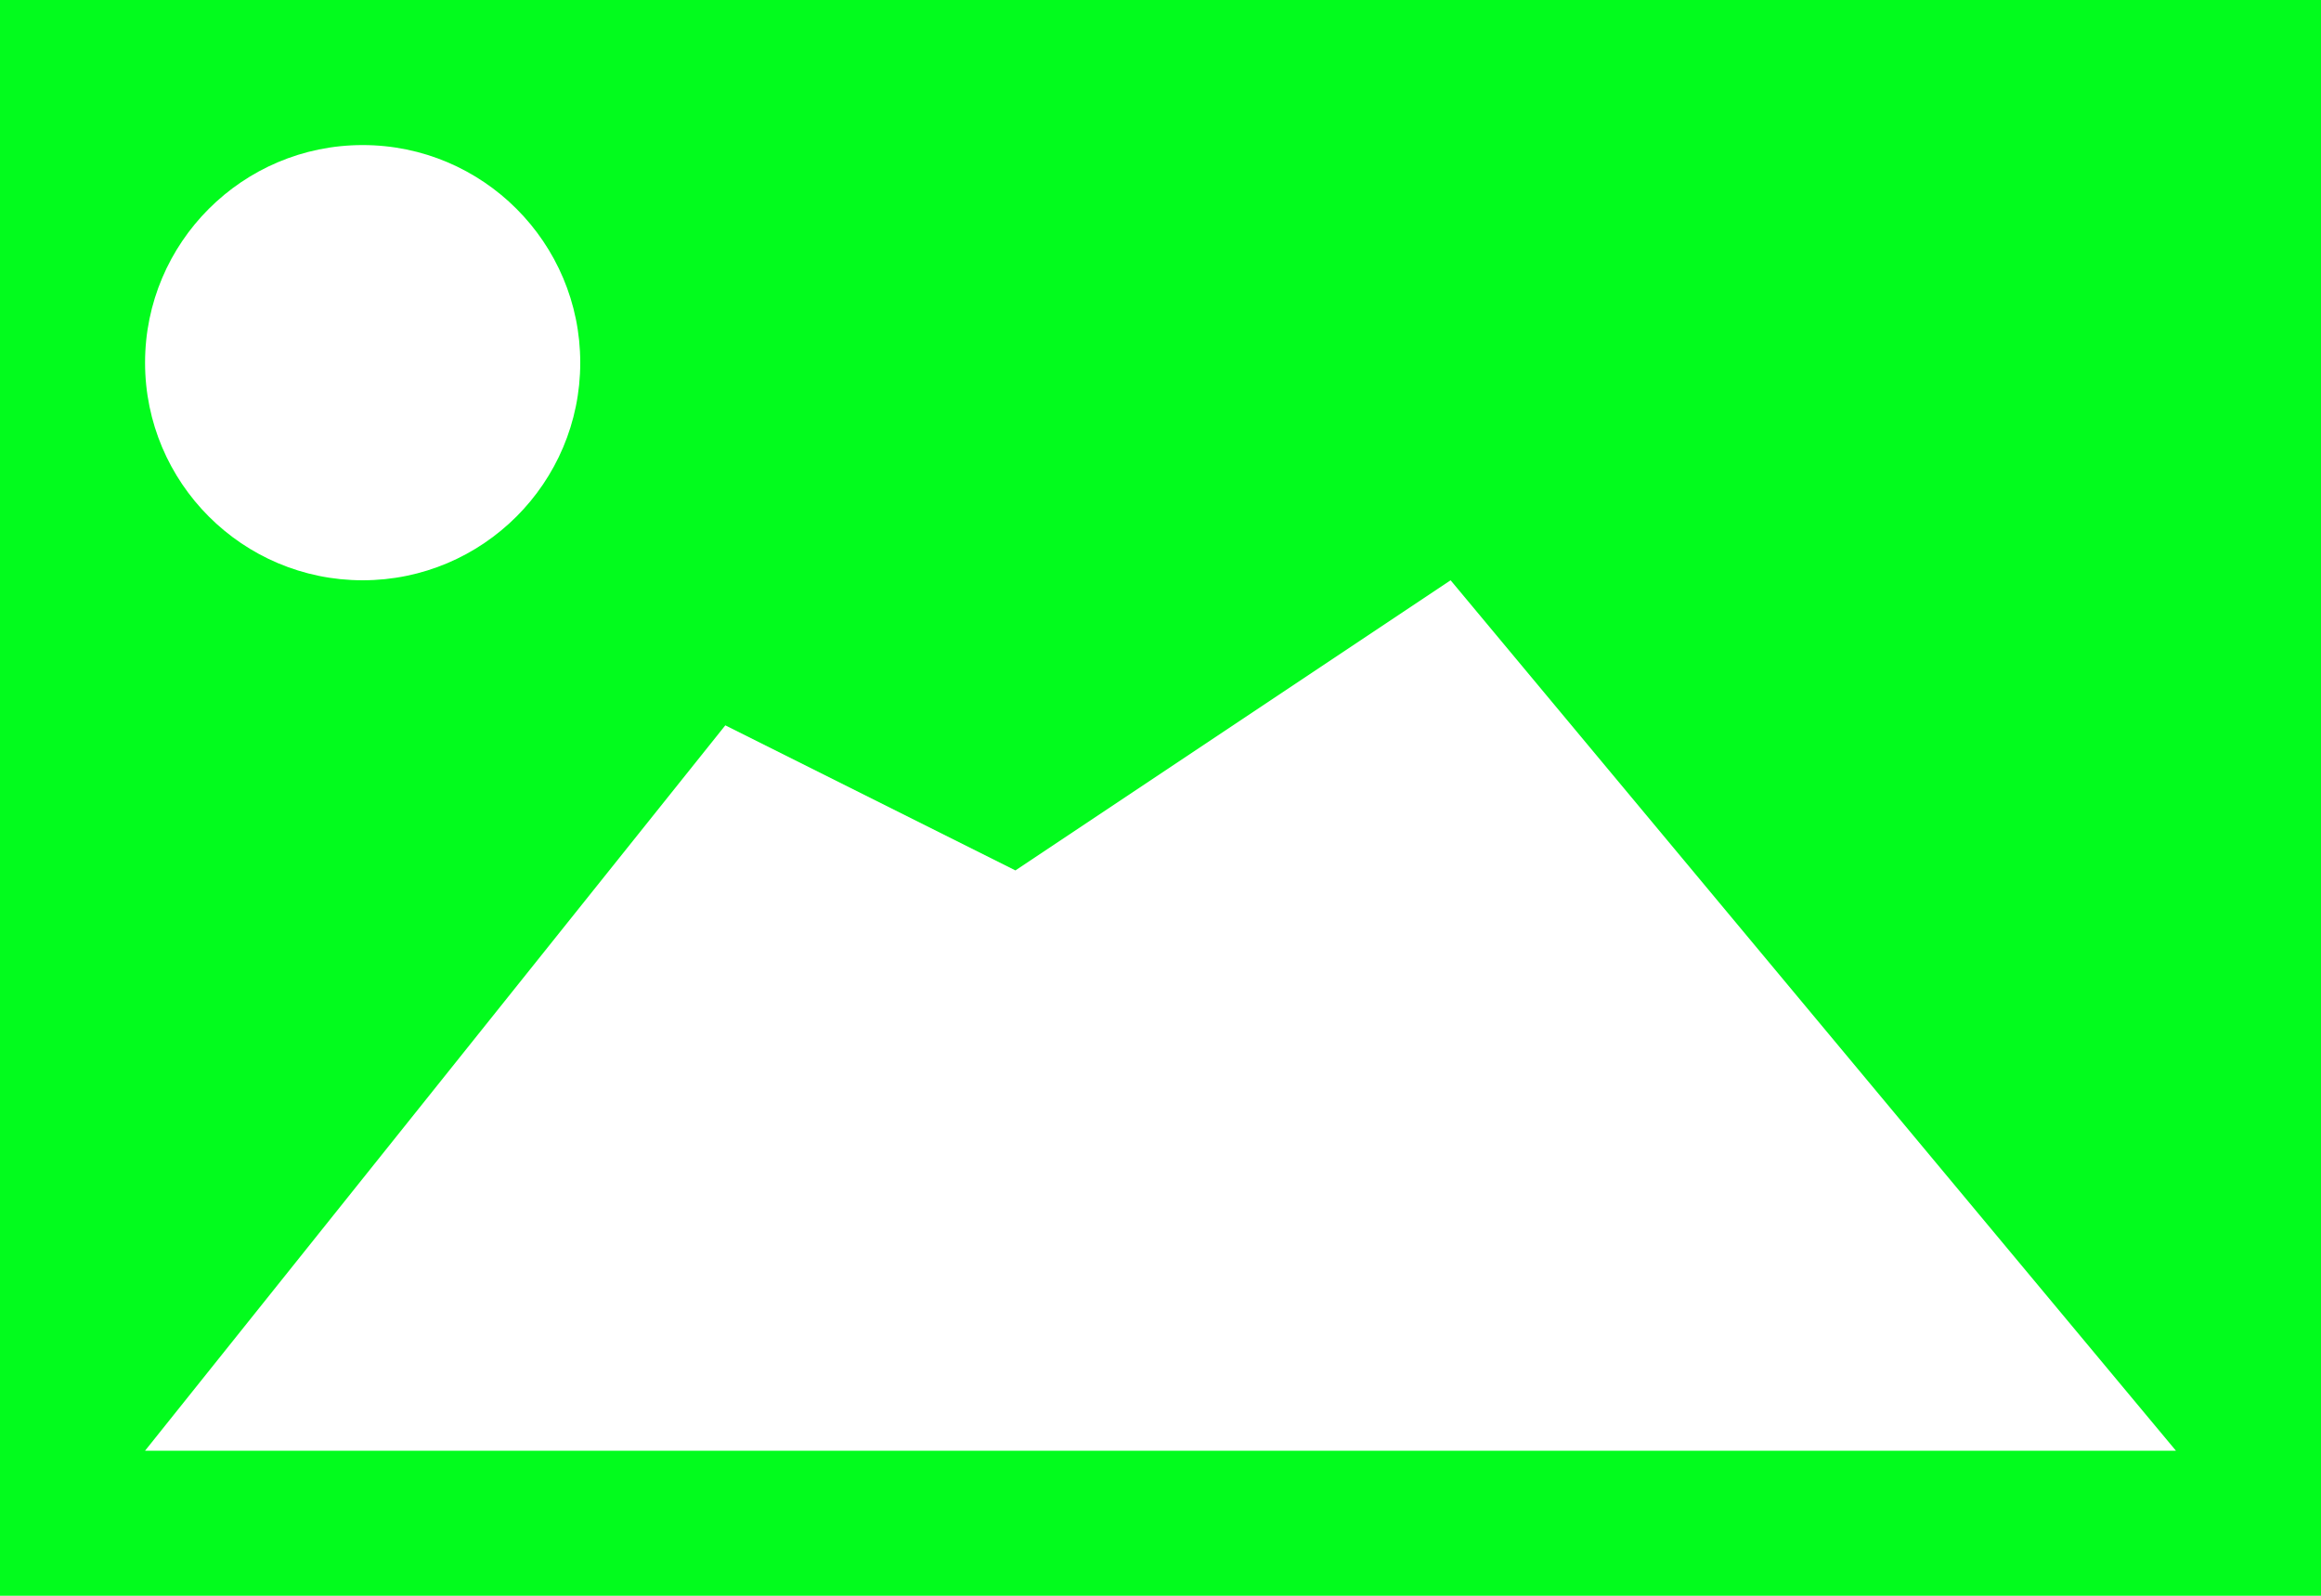 <svg 
 xmlns="http://www.w3.org/2000/svg"
 xmlns:xlink="http://www.w3.org/1999/xlink"
 width="16px" height="11px">
<path fill-rule="evenodd"  fill="rgb(2, 252, 29)"
 d="M-0.000,11.000 L-0.000,-0.000 L16.000,-0.000 L16.000,11.000 L-0.000,11.000 ZM2.500,1.000 C1.672,1.000 1.000,1.672 1.000,2.500 C1.000,3.328 1.672,4.000 2.500,4.000 C3.328,4.000 4.000,3.328 4.000,2.500 C4.000,1.672 3.328,1.000 2.500,1.000 ZM10.000,4.000 L7.000,6.000 L5.000,5.000 L1.000,10.000 L15.000,10.000 L10.000,4.000 Z"/>
</svg>